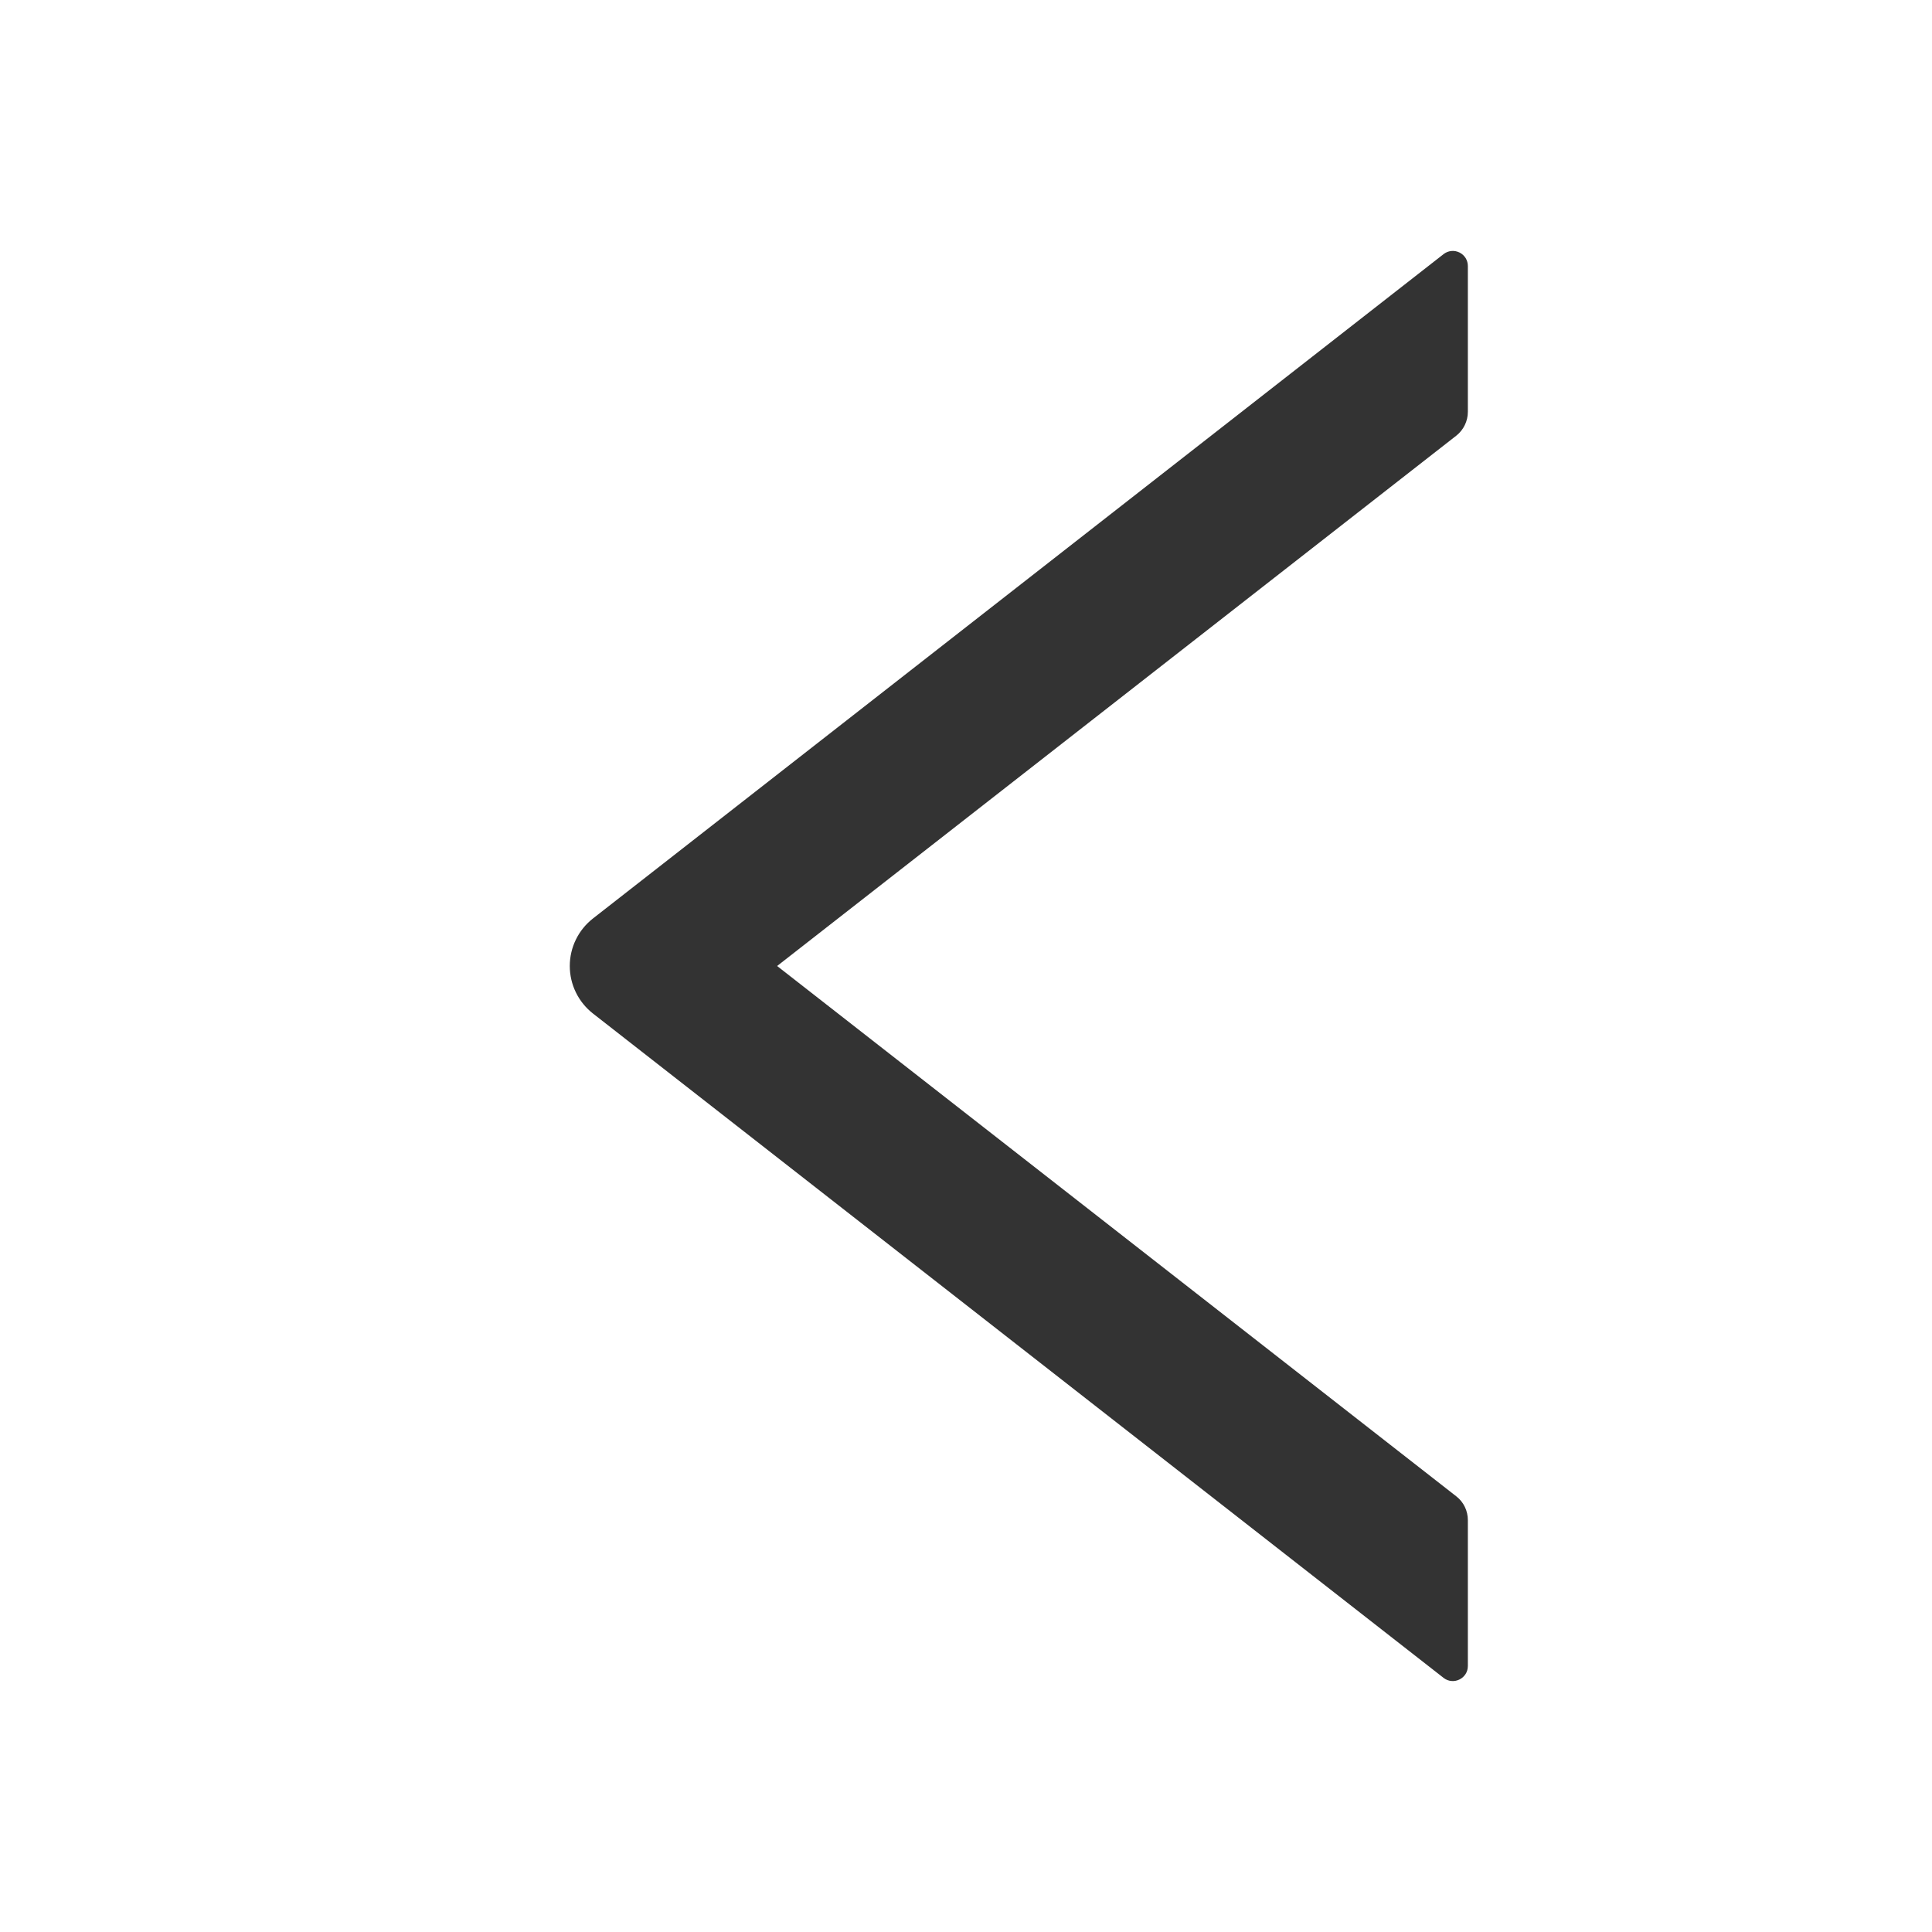 <svg width="25" height="25" viewBox="0 0 25 25" fill="none" xmlns="http://www.w3.org/2000/svg">
<path d="M7.673 11.885L18.679 3.289C18.708 3.266 18.742 3.252 18.779 3.248C18.815 3.244 18.852 3.251 18.885 3.267C18.918 3.283 18.945 3.308 18.965 3.339C18.984 3.37 18.994 3.406 18.994 3.442V5.33C18.994 5.449 18.938 5.564 18.845 5.637L10.056 12.5L18.845 19.363C18.94 19.436 18.994 19.551 18.994 19.67V21.558C18.994 21.721 18.806 21.811 18.679 21.711L7.673 13.115C7.58 13.042 7.504 12.949 7.452 12.842C7.4 12.736 7.373 12.619 7.373 12.5C7.373 12.381 7.4 12.264 7.452 12.158C7.504 12.051 7.58 11.958 7.673 11.885Z" fill="#333333"/>
</svg>
